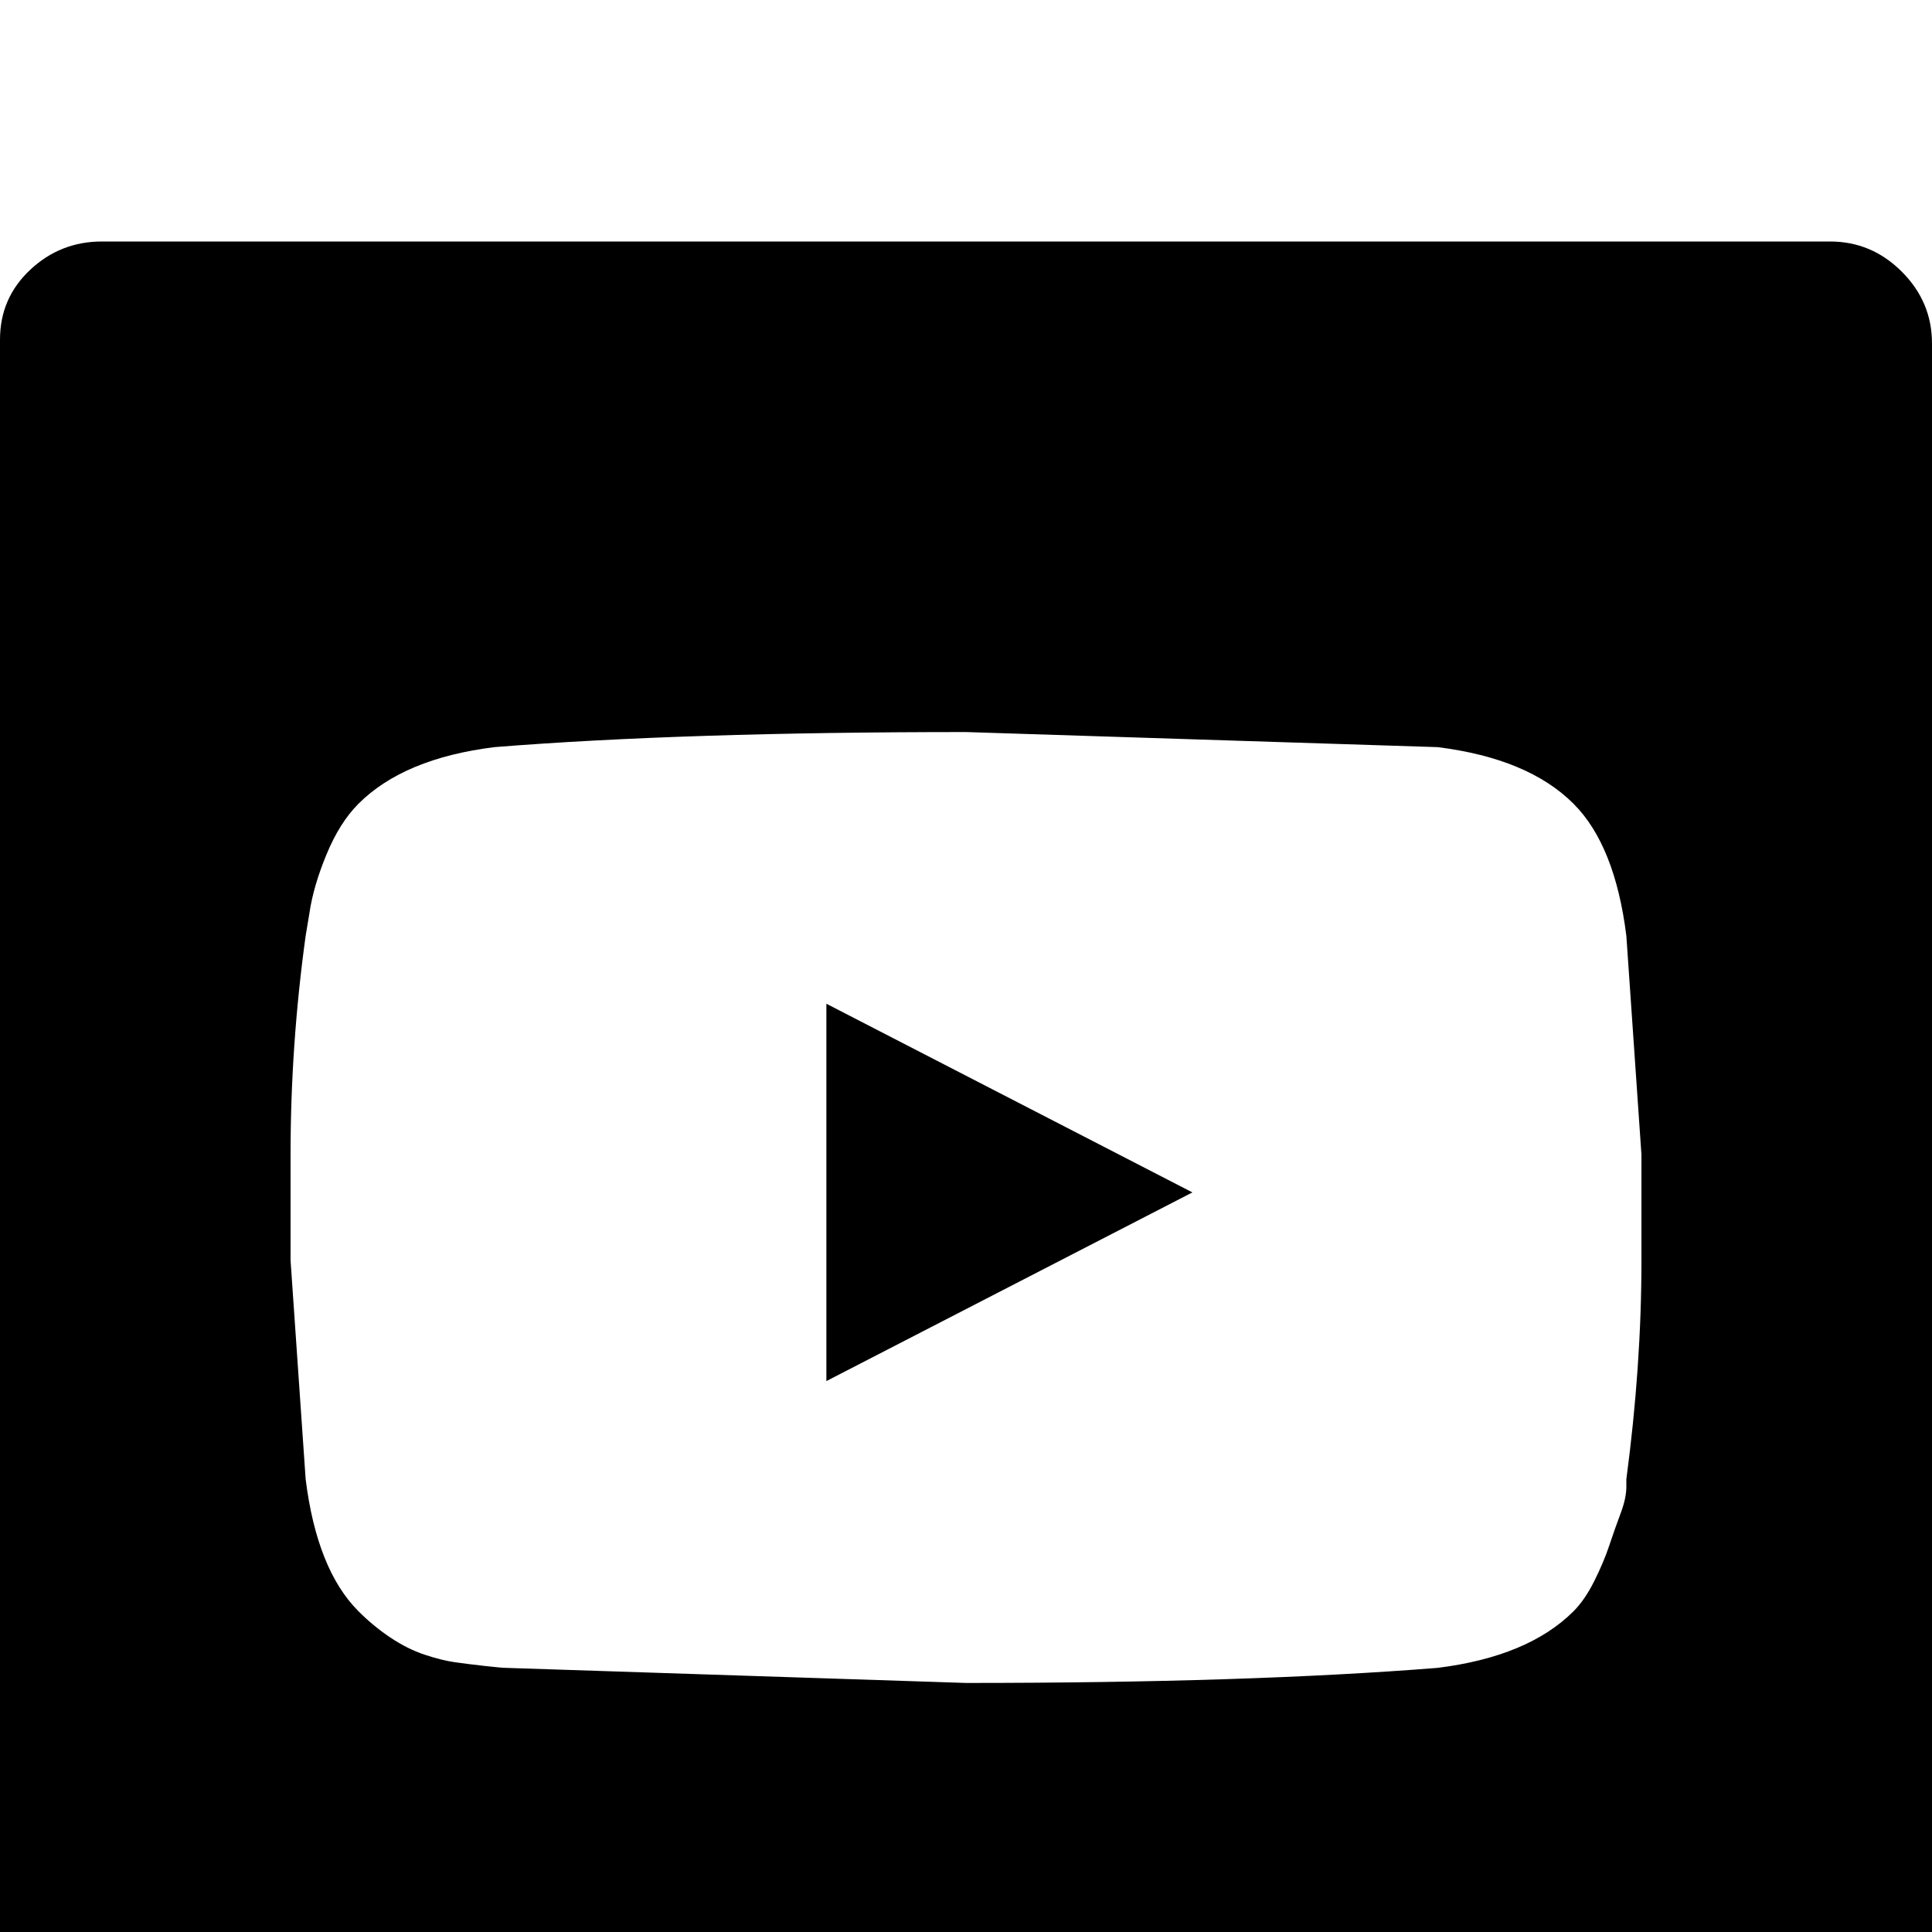 <?xml version="1.0" standalone="no"?>
<!DOCTYPE svg PUBLIC "-//W3C//DTD SVG 1.1//EN" "http://www.w3.org/Graphics/SVG/1.1/DTD/svg11.dtd" >
<svg xmlns="http://www.w3.org/2000/svg" xmlns:xlink="http://www.w3.org/1999/xlink" version="1.1" viewBox="0 -64 512 512">
  <g transform="matrix(1 0 0 -1 0 448)">
   <path fill="currentColor"
d="M485 448q11 0 19 -8t8 -19v-458q0 -11 -7.5 -19t-18.5 -8h-460q-10 0 -18 7.5t-8 18.5v460q0 11 8 18.5t19 7.5h458zM435 178v28l-4 58q-3 24 -14 35q-12 12 -36 15l-125 4q-75 0 -125 -4q-24 -3 -36 -15q-5 -5 -8.5 -13.5t-4.5 -15.5l-1 -6q-4 -29 -4 -58v-28l4 -58
q3 -24 14 -35q4 -4 8.5 -7t9 -4.5t8 -2t8 -1t5.5 -0.5l122 -4q75 0 125 4q24 3 36 15q3 3 5.5 8t4 9.5t3 8.5t1.5 7v2q4 30 4 58zM219 146v100l97 -50z" />
  </g>

</svg>
